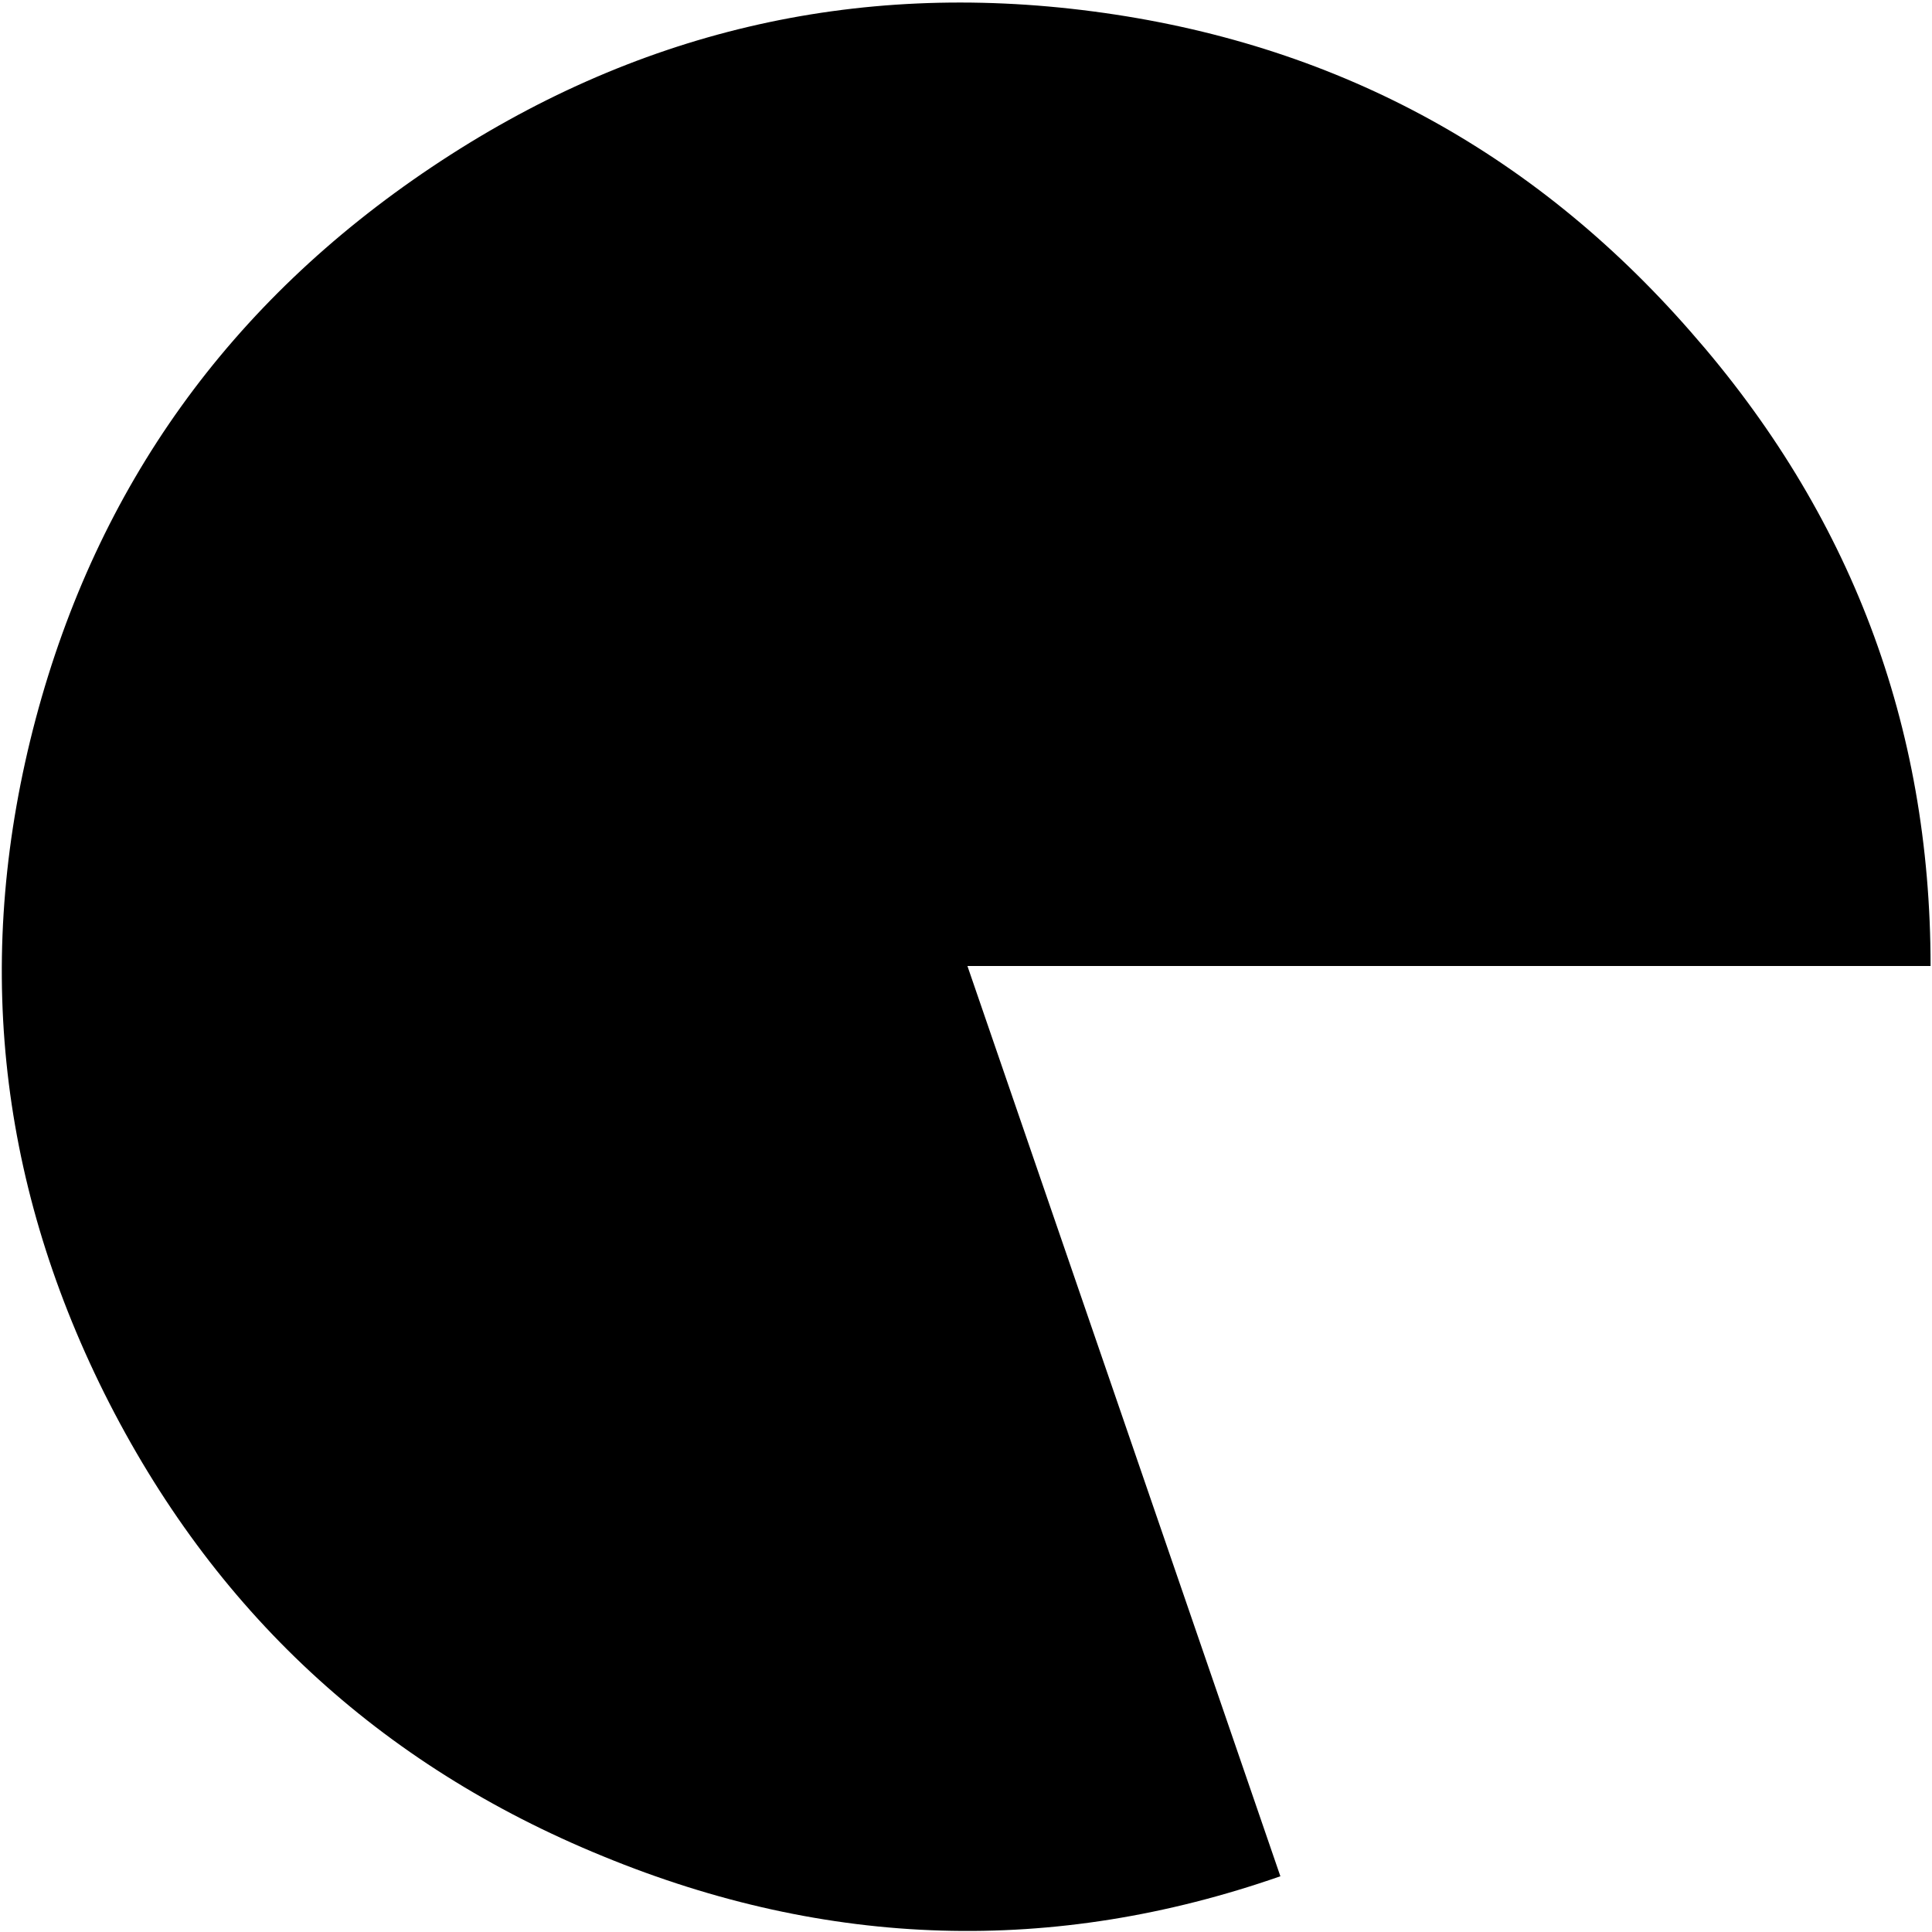 <?xml version="1.0" encoding="UTF-8" standalone="no"?>
<svg xmlns:ffdec="https://www.free-decompiler.com/flash" xmlns:xlink="http://www.w3.org/1999/xlink" ffdec:objectType="frame" height="67.6px" width="67.6px" xmlns="http://www.w3.org/2000/svg">
  <g transform="matrix(1.0, 0.0, 0.0, 1.0, 0.15, 0.15)">
    <use ffdec:characterId="3255" height="67.45" transform="matrix(1.0, 0.0, 0.0, 1.0, -0.1, -0.05)" width="67.5" xlink:href="#shape0"/>
  </g>
  <defs>
    <g id="shape0" transform="matrix(1.0, 0.0, 0.0, 1.0, 0.1, 0.05)">
      <path d="M67.4 33.65 L33.7 33.65 44.65 65.5 Q32.75 69.65 20.95 64.8 9.2 60.0 3.5 48.6 -2.15 37.25 1.1 25.0 4.35 12.8 14.95 5.7 25.55 -1.4 38.1 0.25 50.65 1.9 59.0 11.45 67.4 21.0 67.4 33.65" fill="#000000" fill-rule="evenodd" stroke="none"/>
    </g>
  </defs>
</svg>
